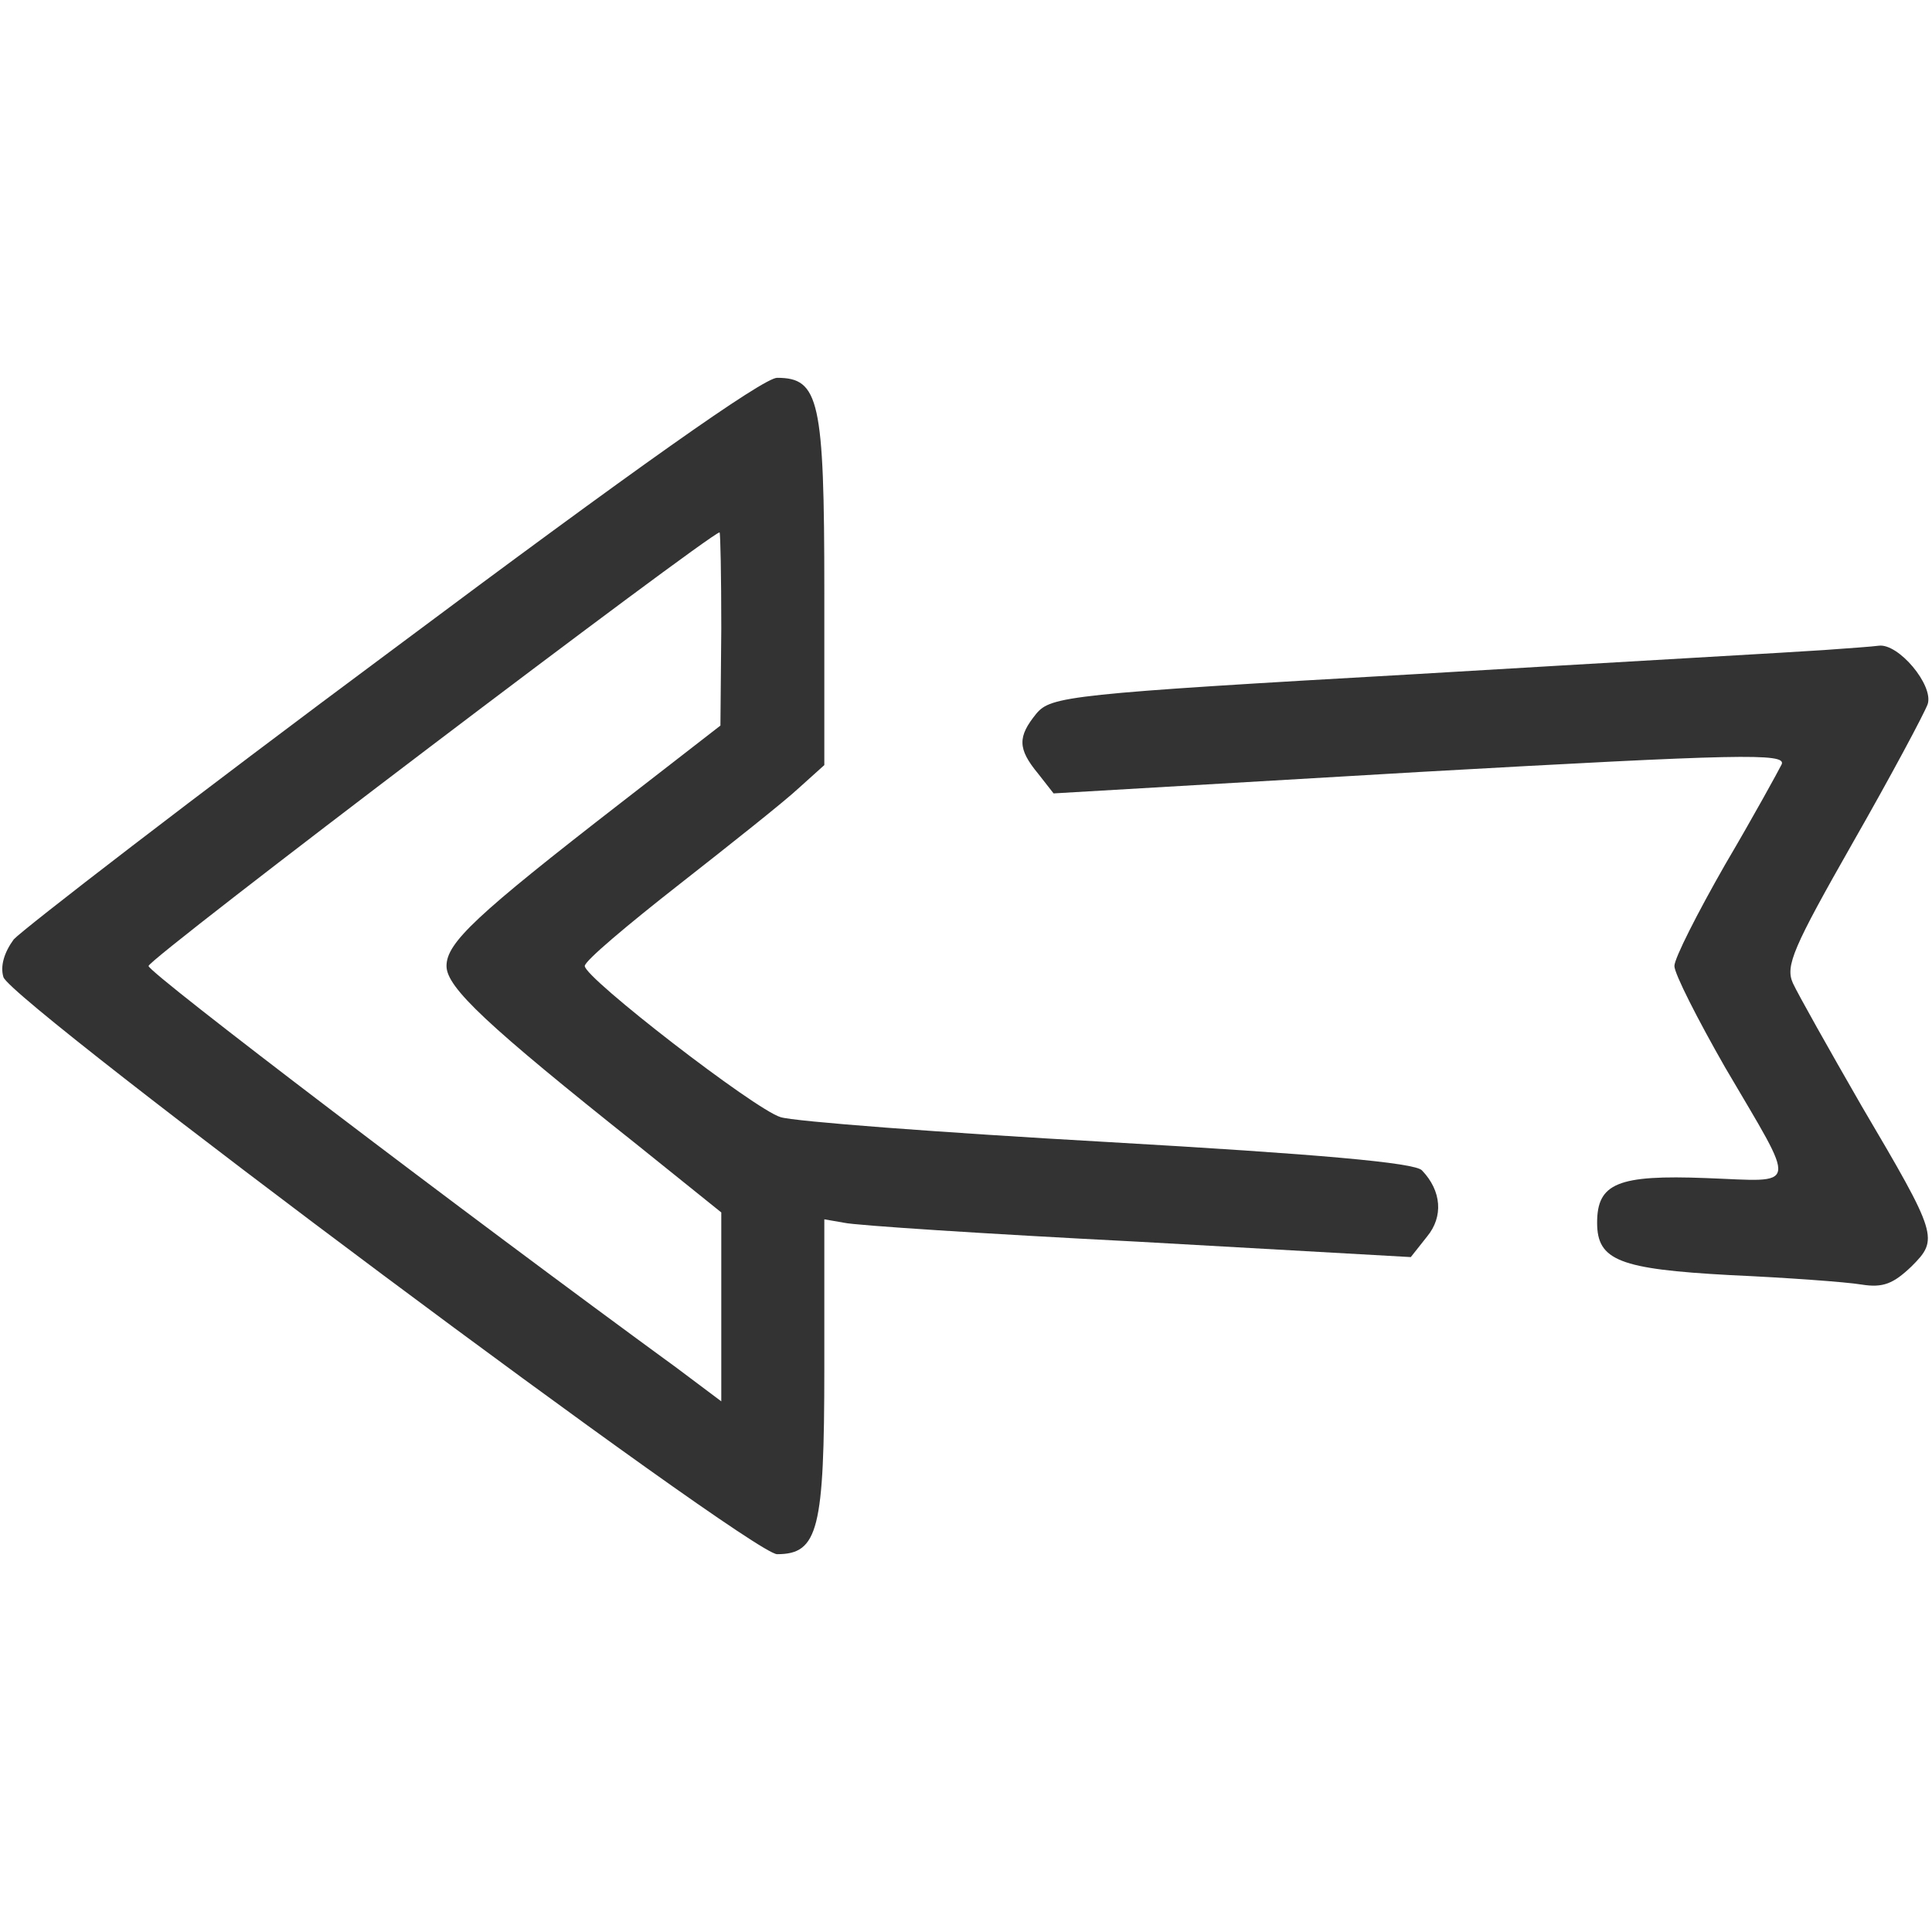 <?xml version="1.0" standalone="no"?>
<!DOCTYPE svg PUBLIC "-//W3C//DTD SVG 20010904//EN"
 "http://www.w3.org/TR/2001/REC-SVG-20010904/DTD/svg10.dtd">
<svg version="1.0" xmlns="http://www.w3.org/2000/svg"
 width="225pt" height="225pt" viewBox="0 0 225 225"
 preserveAspectRatio="xMidYMid meet" fill="#fff">

<g transform="translate(0,225) scale(0.1,-0.1)"
fill="#333" stroke="none">
<path d="M458 1494 c-233 -173 -431 -326 -442 -338 -11 -15 -16 -31 -12 -44
10 -30 870 -672 901 -672 48 0 55 29 55 217 l0 173 23 -4 c12 -3 165 -13 341
-22 l319 -18 19 24 c19 23 17 53 -6 77 -8 9 -122 19 -366 33 -195 11 -366 24
-381 29 -30 9 -228 162 -228 176 0 6 50 48 110 95 60 47 123 97 139 112 l30
27 0 203 c0 222 -6 248 -55 248 -16 0 -166 -106 -447 -316z m382 24 l-1 -113
-116 -90 c-169 -131 -203 -163 -203 -190 0 -25 47 -69 223 -209 l97 -78 0
-110 0 -110 -52 39 c-248 181 -615 460 -615 468 -1 8 652 503 665 505 1 0 2
-51 2 -112z"/>
<path d="M2125 1493 c-27 -2 -241 -14 -475 -28 -406 -23 -426 -26 -443 -46
-22 -27 -22 -41 2 -70 l18 -23 427 25 c373 21 426 22 421 9 -4 -8 -33 -61 -66
-117 -32 -56 -59 -109 -59 -118 0 -9 27 -62 59 -118 85 -145 87 -133 -22 -129
-103 4 -127 -6 -127 -52 0 -44 26 -54 155 -61 66 -3 135 -8 153 -11 25 -4 37
1 58 21 32 32 31 36 -58 187 -38 66 -74 130 -80 143 -9 20 0 41 70 164 44 77
83 150 87 161 7 22 -34 71 -57 68 -7 -1 -35 -3 -63 -5z"/>
</g>
</svg>
